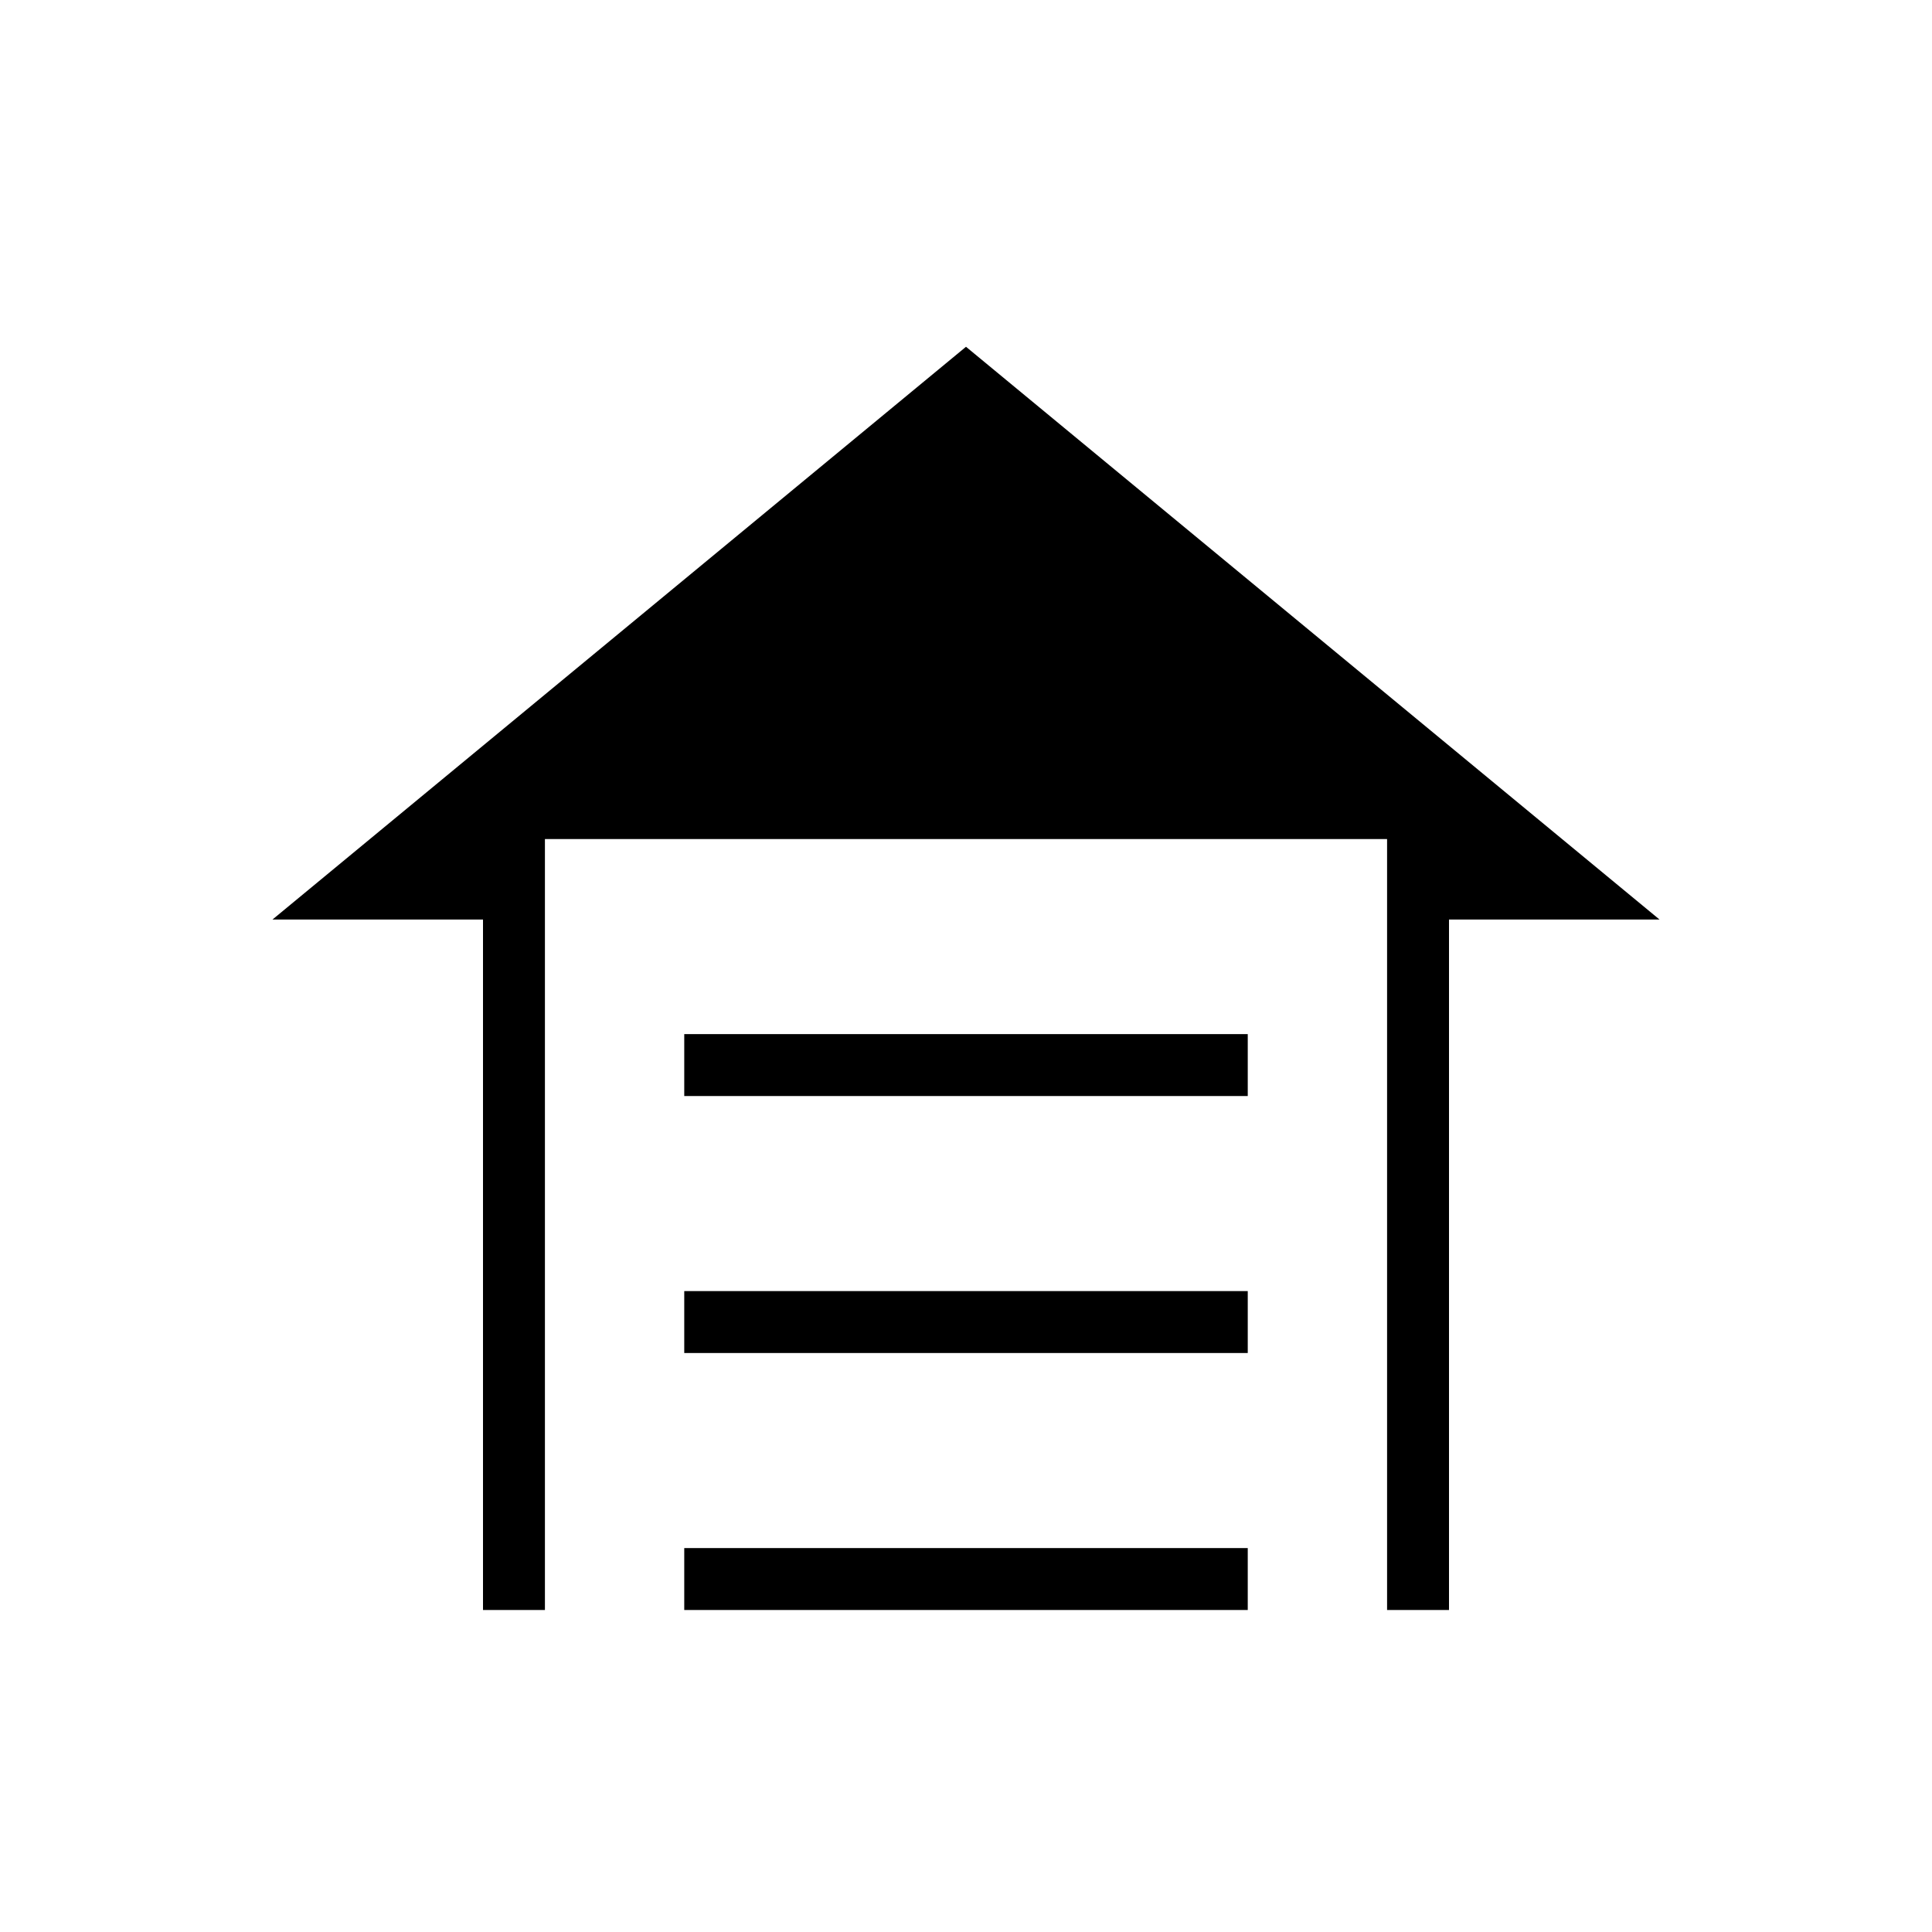 <svg xmlns="http://www.w3.org/2000/svg" height="48" viewBox="0 -960 960 960" width="48"><path d="M340-415.38v-30.77h280v30.77H340Zm0 127.69v-30.77h280v30.77H340ZM340-160v-30.77h280V-160H340Zm140-627.69 344.62 284.61H720V-160h-30.77v-383.08H270.77V-160H240v-343.08H135.38L480-787.69Z"/></svg>